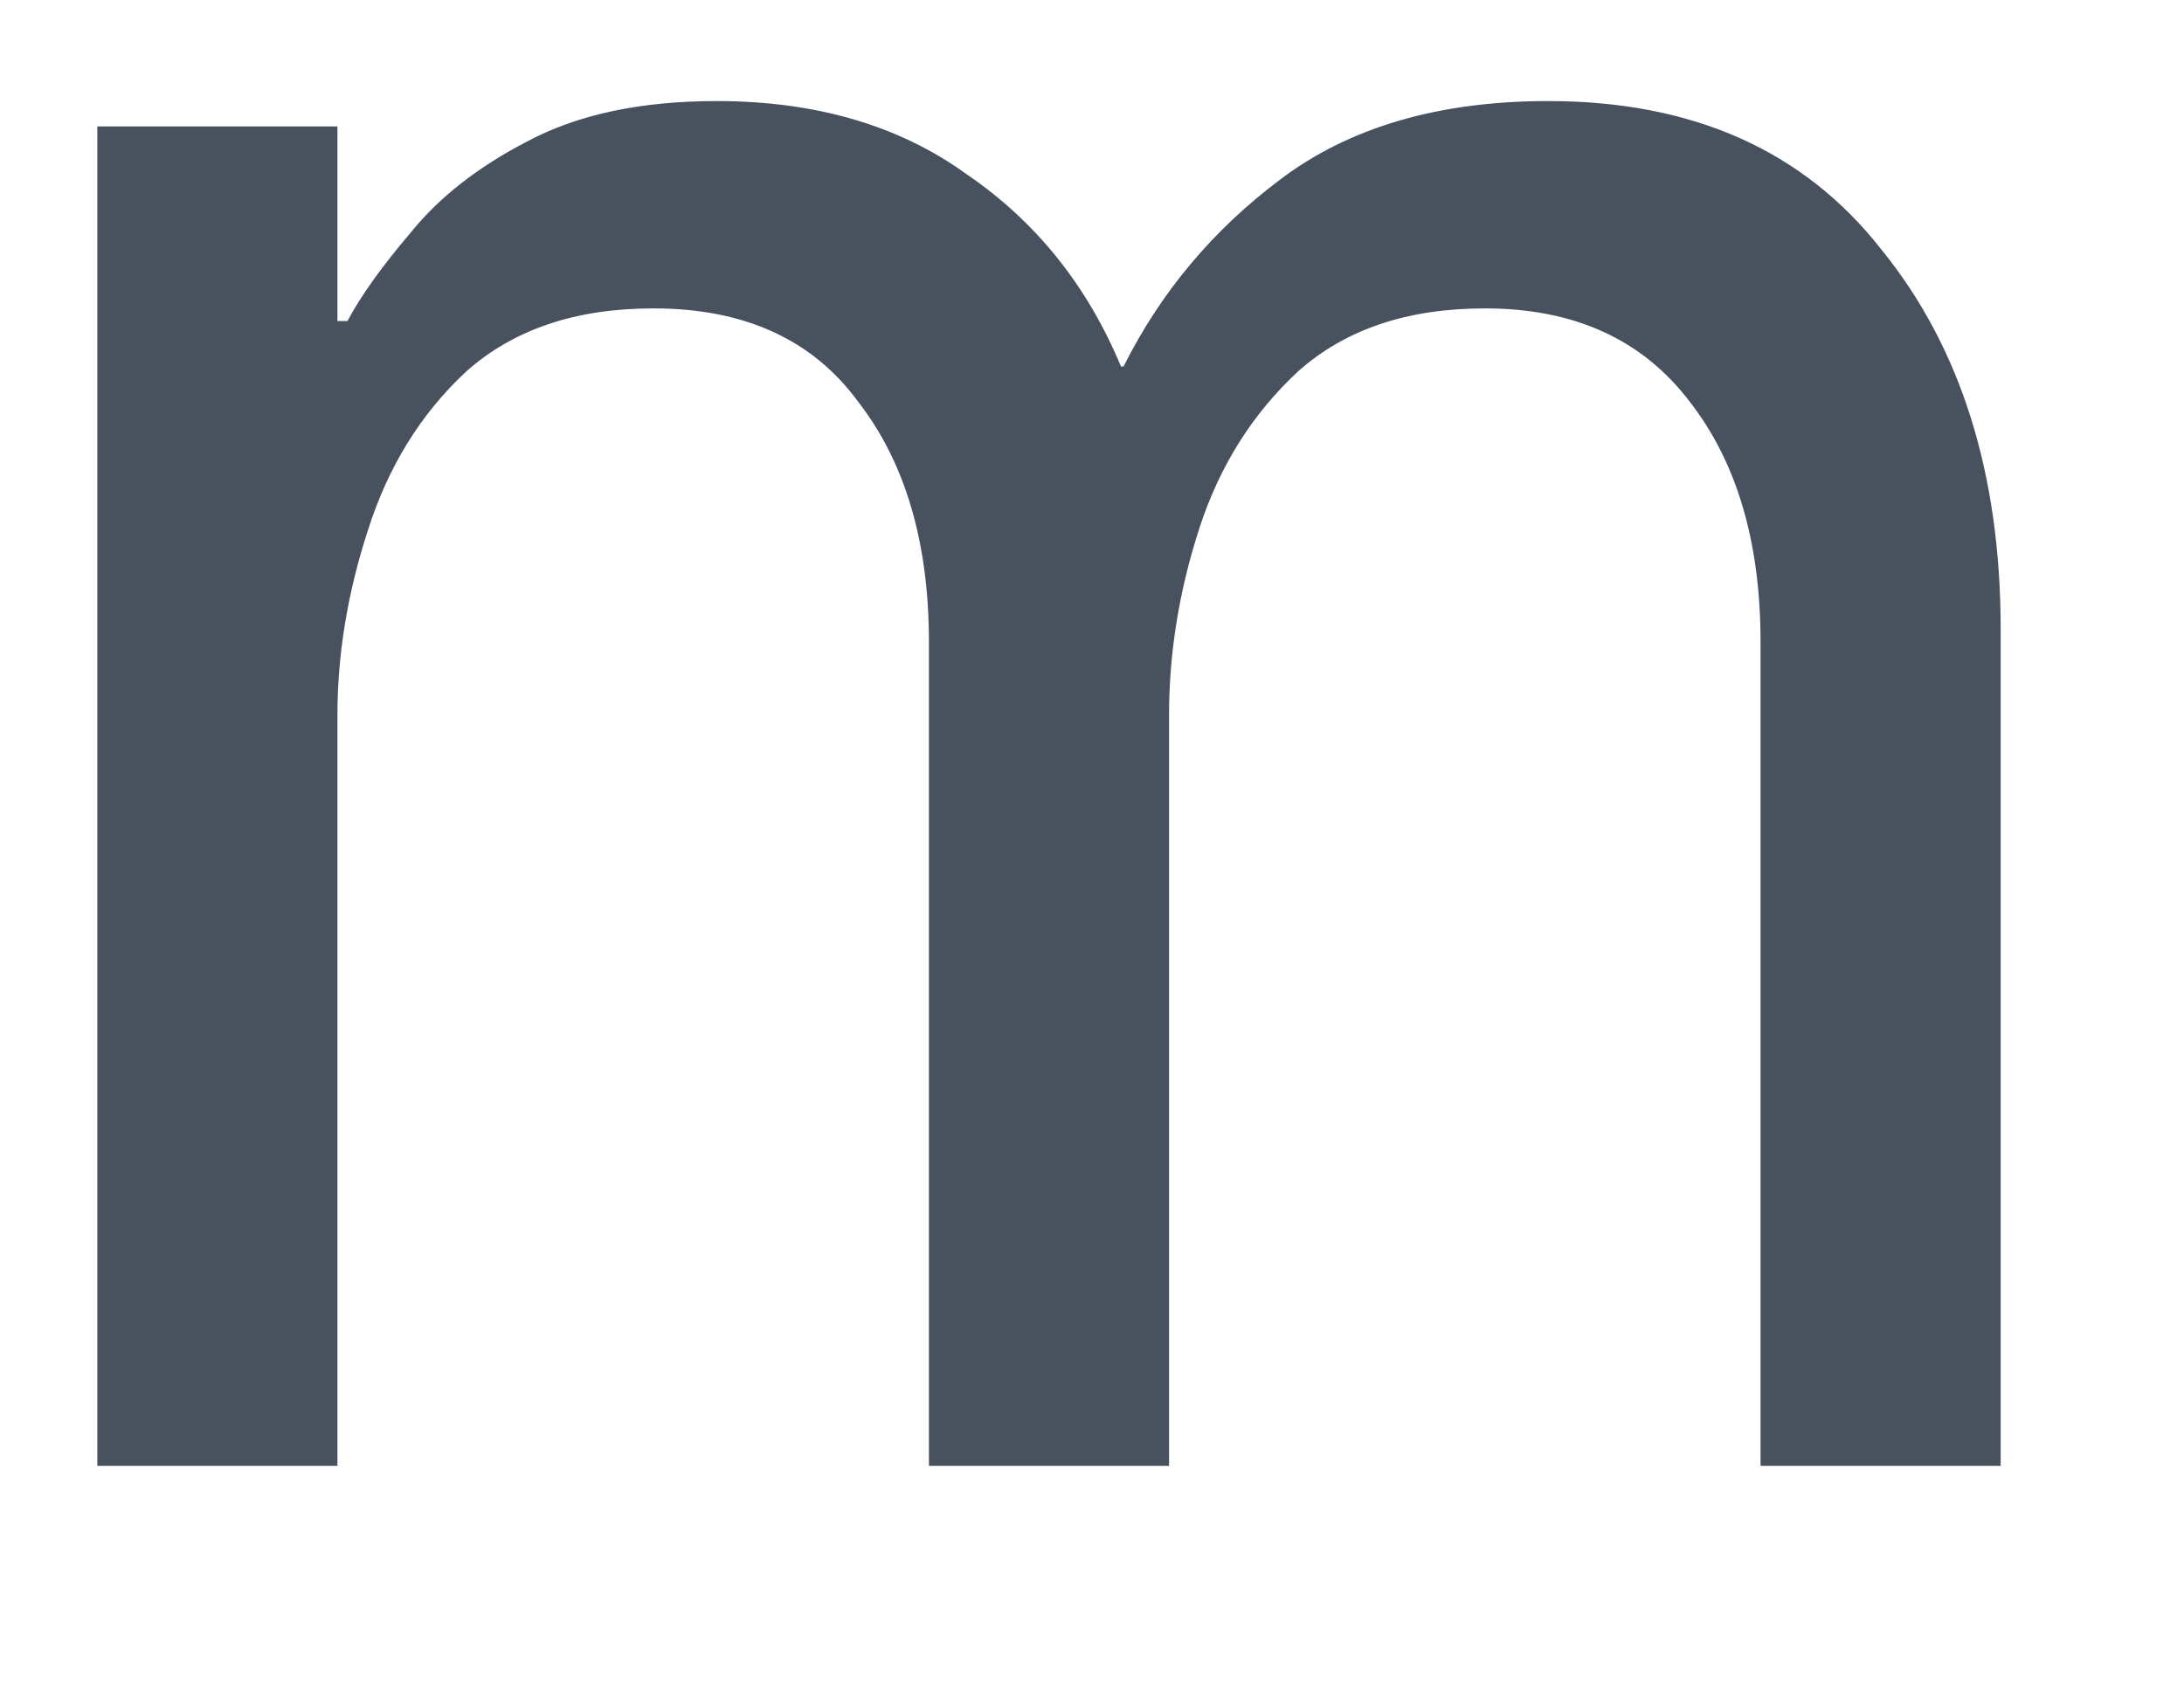<svg width="18" height="14" viewBox="0 0 18 14" fill="none" xmlns="http://www.w3.org/2000/svg" xmlns:xlink="http://www.w3.org/1999/xlink">
<path d="M0.802,12.083L0.802,1.042L2.781,1.042L2.781,2.646L2.864,2.646C2.975,2.437 3.149,2.194 3.385,1.917C3.621,1.625 3.941,1.375 4.343,1.167C4.76,0.944 5.281,0.833 5.906,0.833C6.725,0.833 7.413,1.035 7.968,1.437C8.538,1.826 8.961,2.354 9.239,3.021L9.26,3.021C9.566,2.41 9.996,1.896 10.552,1.479C11.121,1.049 11.857,0.833 12.76,0.833C13.955,0.833 14.871,1.243 15.51,2.062C16.163,2.868 16.489,3.91 16.489,5.187L16.489,12.083L14.51,12.083L14.51,5.292C14.51,4.472 14.316,3.812 13.927,3.312C13.538,2.799 12.975,2.542 12.239,2.542C11.6,2.542 11.086,2.715 10.698,3.062C10.323,3.41 10.052,3.84 9.885,4.354C9.718,4.868 9.635,5.382 9.635,5.896L9.635,12.083L7.656,12.083L7.656,5.292C7.656,4.472 7.461,3.812 7.073,3.312C6.698,2.799 6.135,2.542 5.385,2.542C4.746,2.542 4.232,2.715 3.843,3.062C3.468,3.41 3.198,3.847 3.031,4.375C2.864,4.889 2.781,5.396 2.781,5.896L2.781,12.083L0.802,12.083Z" fill="#48525F"/>
</svg>
